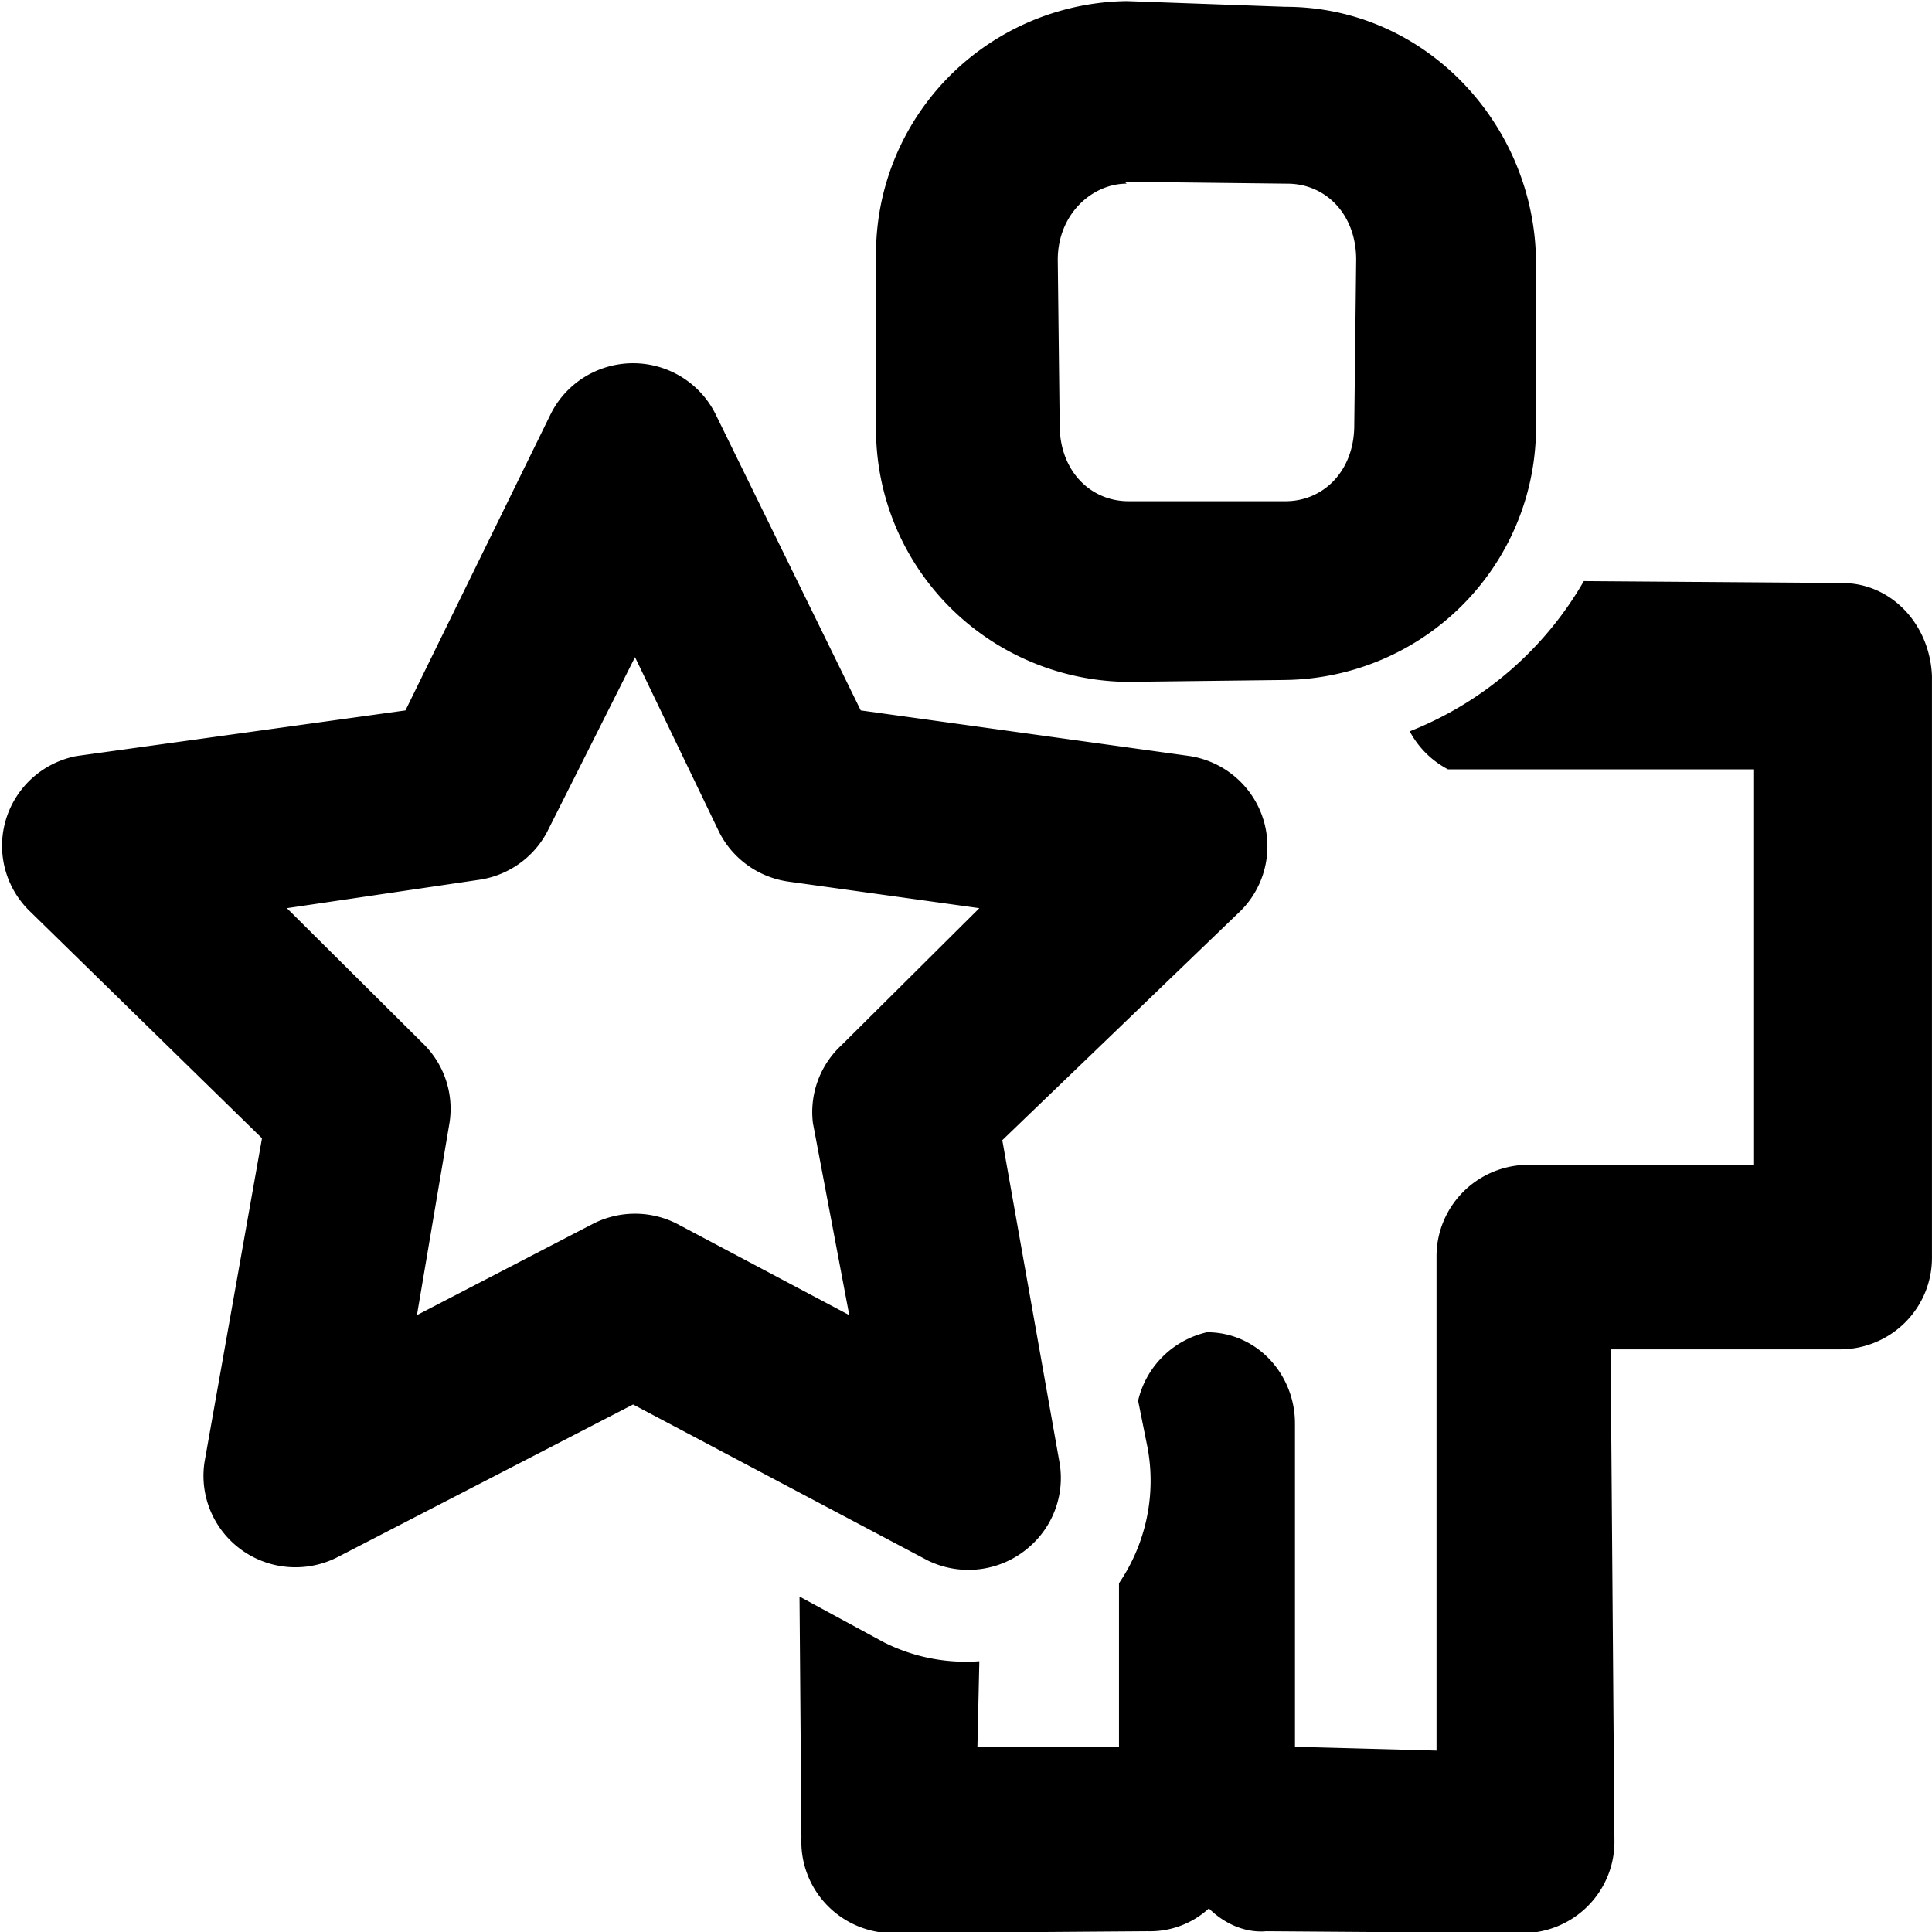 <svg xmlns="http://www.w3.org/2000/svg" xmlns:xlink="http://www.w3.org/1999/xlink" width="32" height="32" viewBox="0 0 8.47 8.47"><path fill="#000" d="M1.74-.61a.34.34 0 0 0-.3.23L1.08.8l-1.17.37a.34.34 0 0 0-.1.6l1 .7L.8 3.68a.34.34 0 0 0 .53.28l.98-.74 1.16.4a.34.34 0 0 0 .43-.43l-.4-1.16.74-.98a.34.34 0 0 0-.27-.54L2.74.53l-.7-1a.34.34 0 0 0-.3-.14zM1.88.47l.41.6a.34.34 0 0 0 .28.13h.72l-.43.57a.34.34 0 0 0-.05.31l.24.68-.69-.23a.34.34 0 0 0-.3.05l-.58.43V2.3a.34.34 0 0 0-.14-.28L.75 1.6l.7-.22a.34.34 0 0 0 .22-.22ZM6.06 3.2a.94.94 0 0 1-1.33-.02l-.44-.44a.94.94 0 0 1-.02-1.33L4.69 1A.94.94 0 0 1 6 1l.44.44c.36.36.39.96.02 1.33zm-.48-.47L6 2.3c.1-.1.1-.26-.02-.38l-.44-.43c-.12-.12-.28-.12-.38-.02l-.41.41c-.1.1-.1.26.02.38l.43.44c.12.12.29.11.38.02zM5.73.48a1.29 1.29 0 0 0-.85.06.34.34 0 0 1 0-.2l.8-.8L4.64-1.5l-.6.6a.34.34 0 0 1-.47-.01l-1.3-1.3-.36.38.85.85c.13.13.14.34.01.47a.34.34 0 0 1-.36 0l-.1-.15a.68.68 0 0 0-.43-.28l-.43-.43-.37.37.23.22a.67.67 0 0 0-.2.3l-.1.34-.63-.64a.34.34 0 0 1-.02-.48l.68-.67a.32.32 0 0 1 .22-.1c0-.08.03-.16.09-.21l.67-.68a.34.34 0 0 1 .48.01l1.28 1.3.6-.6a.34.34 0 0 1 .48 0L6.39-.68c.13.14.14.35.01.48z" transform="scale(1.186 -1.179) rotate(45 8.98 -.69)"/></svg>